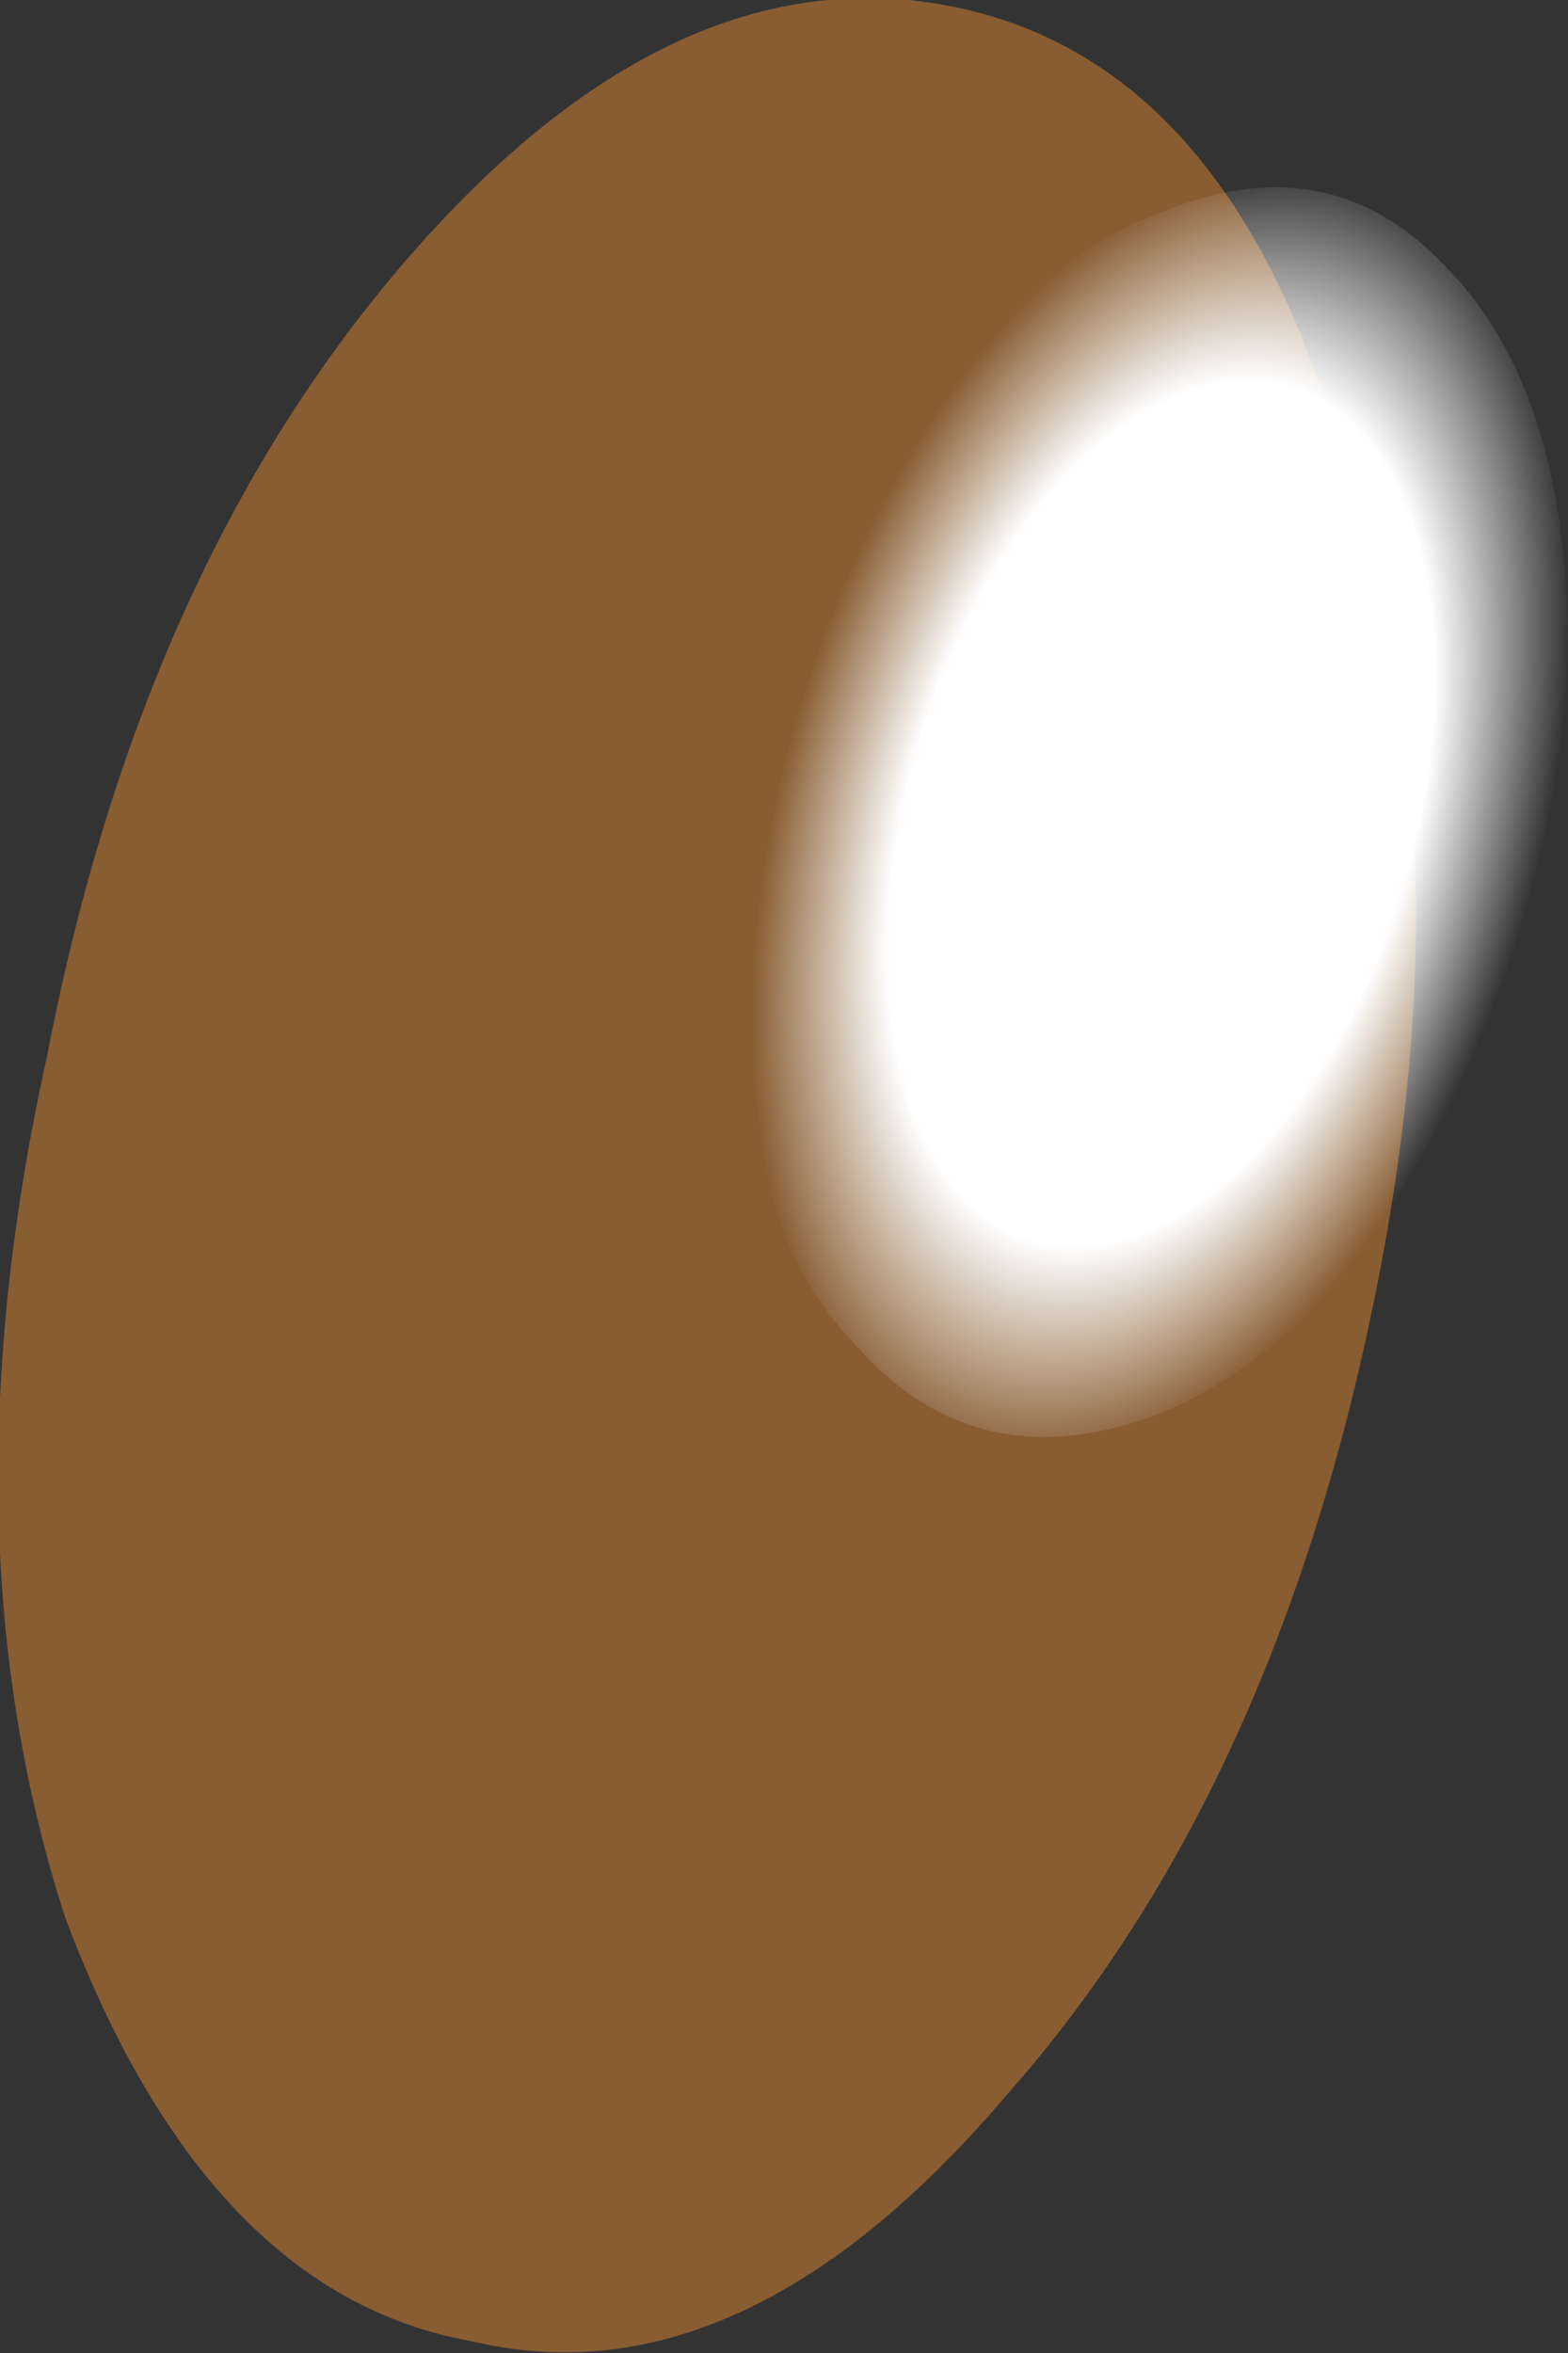<?xml version="1.0" encoding="UTF-8" standalone="no"?>
<svg xmlns:xlink="http://www.w3.org/1999/xlink" height="19.95px" width="13.3px" xmlns="http://www.w3.org/2000/svg">
  <rect width="100%" height="100%" fill="#333333" stroke="none"/>
  <g transform="matrix(1.0, 0.0, 0.0, 1.0, 6.65, 9.95)">
    <path d="M5.0 1.1 Q4.15 5.25 1.9 7.8 -0.35 10.45 -2.65 9.9 -4.9 9.5 -6.1 6.3 -7.15 3.05 -6.25 -1.0 -5.45 -5.15 -3.2 -7.75 -0.95 -10.35 1.4 -9.9 3.75 -9.45 4.7 -6.2 5.85 -3.0 5.0 1.1" fill="#885d32" fill-rule="evenodd" stroke="none"/>
    <path d="M5.6 -0.4 Q4.55 1.5 3.15 2.05 1.65 2.6 0.65 1.5 -0.4 0.45 -0.3 -1.65 -0.3 -3.8 0.7 -5.7 1.75 -7.6 3.2 -8.15 4.65 -8.75 5.65 -7.65 6.65 -6.6 6.65 -4.45 6.65 -2.3 5.6 -0.4" fill="url(#gradient0)" fill-rule="evenodd" stroke="none"/>
  </g>
  <defs>
    <radialGradient cx="0" cy="0" gradientTransform="matrix(0.003, 0.003, -0.003, 0.006, 3.2, -3.05)" gradientUnits="userSpaceOnUse" id="gradient0" r="819.2" spreadMethod="pad">
      <stop offset="0.667" stop-color="#ffffff"/>
      <stop offset="1.0" stop-color="#ffffff" stop-opacity="0.0"/>
    </radialGradient>
  </defs>
</svg>
